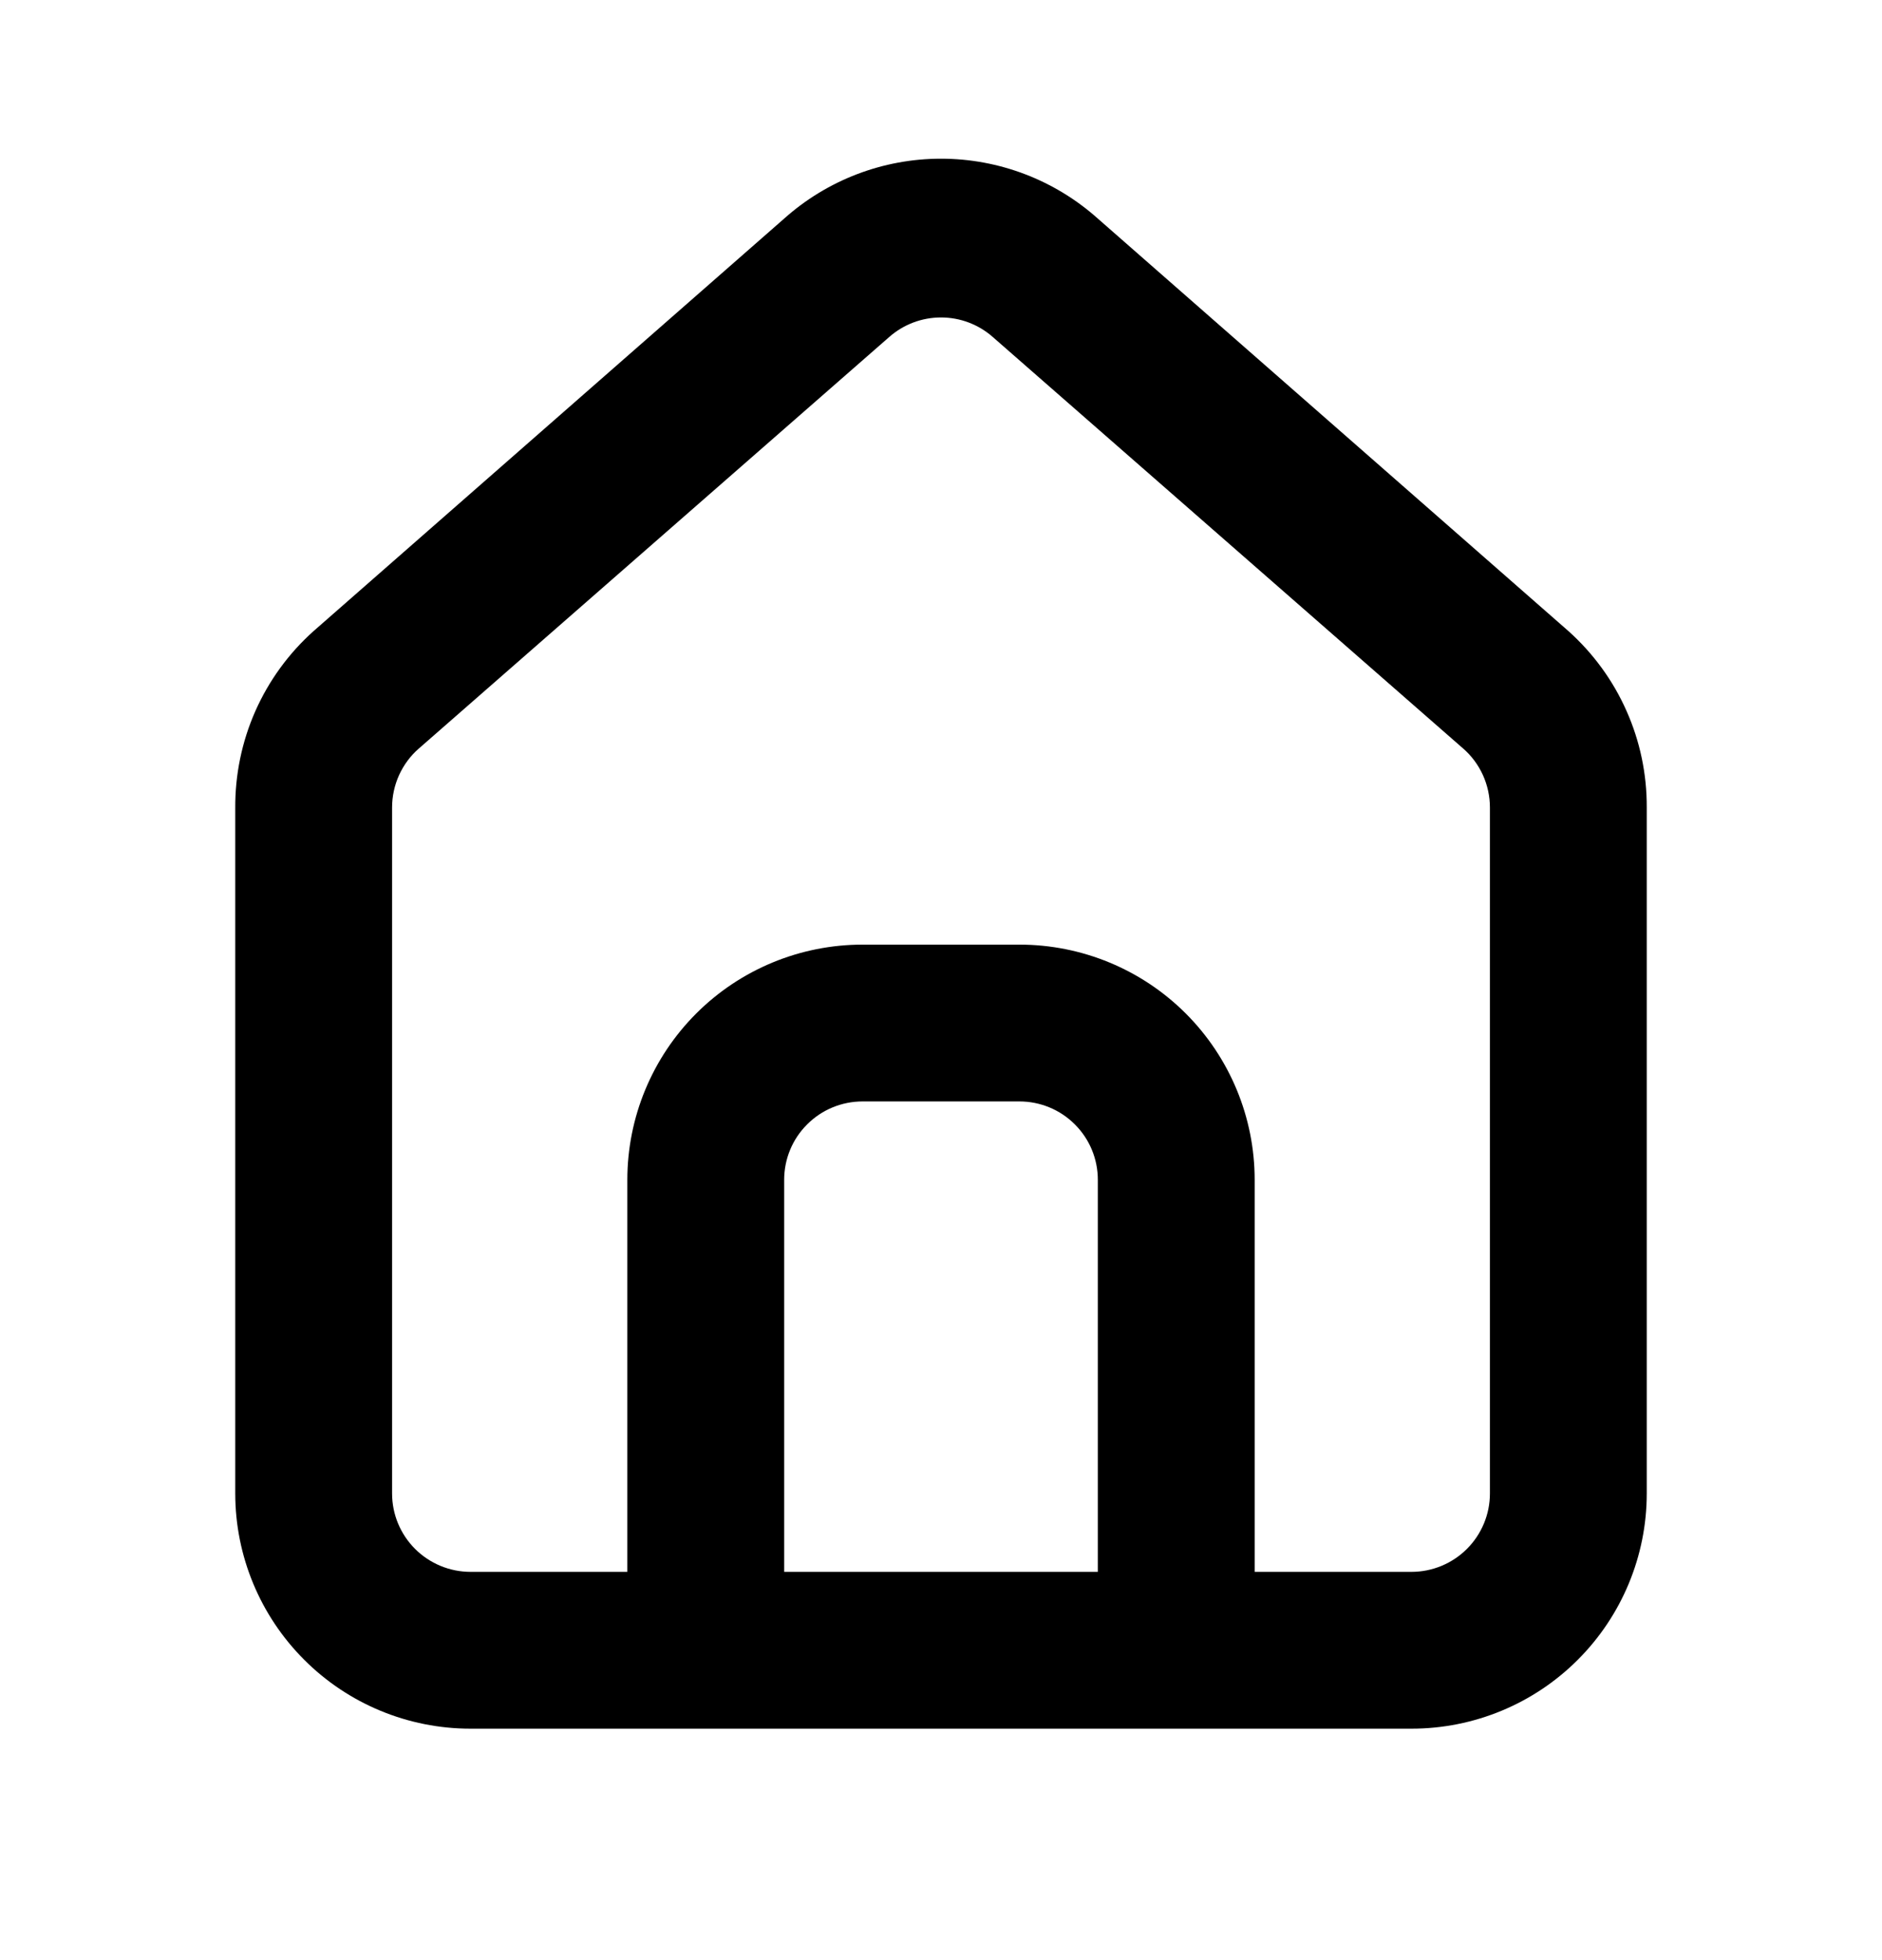 <svg width="24" height="25" viewBox="0 0 24 25" xmlns="http://www.w3.org/2000/svg">
    <path d="M20 8.048L14 2.788C13.45 2.296 12.738 2.024 12 2.024C11.262 2.024 10.55 2.296 10 2.788L4 8.048C3.682 8.332 3.429 8.68 3.256 9.07C3.084 9.46 2.997 9.882 3 10.308V19.048C3 19.843 3.316 20.606 3.879 21.169C4.441 21.732 5.204 22.048 6 22.048H18C18.796 22.048 19.559 21.732 20.121 21.169C20.684 20.606 21 19.843 21 19.048V10.298C21.002 9.873 20.914 9.453 20.741 9.065C20.569 8.677 20.316 8.331 20 8.048ZM14 20.048H10V15.048C10 14.782 10.105 14.528 10.293 14.341C10.48 14.153 10.735 14.048 11 14.048H13C13.265 14.048 13.52 14.153 13.707 14.341C13.895 14.528 14 14.782 14 15.048V20.048ZM19 19.048C19 19.313 18.895 19.567 18.707 19.755C18.52 19.942 18.265 20.048 18 20.048H16V15.048C16 14.252 15.684 13.489 15.121 12.926C14.559 12.364 13.796 12.048 13 12.048H11C10.204 12.048 9.441 12.364 8.879 12.926C8.316 13.489 8 14.252 8 15.048V20.048H6C5.735 20.048 5.48 19.942 5.293 19.755C5.105 19.567 5 19.313 5 19.048V10.298C5 10.156 5.031 10.015 5.089 9.886C5.148 9.757 5.233 9.641 5.34 9.548L11.34 4.298C11.523 4.137 11.757 4.049 12 4.049C12.243 4.049 12.477 4.137 12.66 4.298L18.66 9.548C18.767 9.641 18.852 9.757 18.911 9.886C18.969 10.015 19 10.156 19 10.298V19.048Z"/>
</svg>
